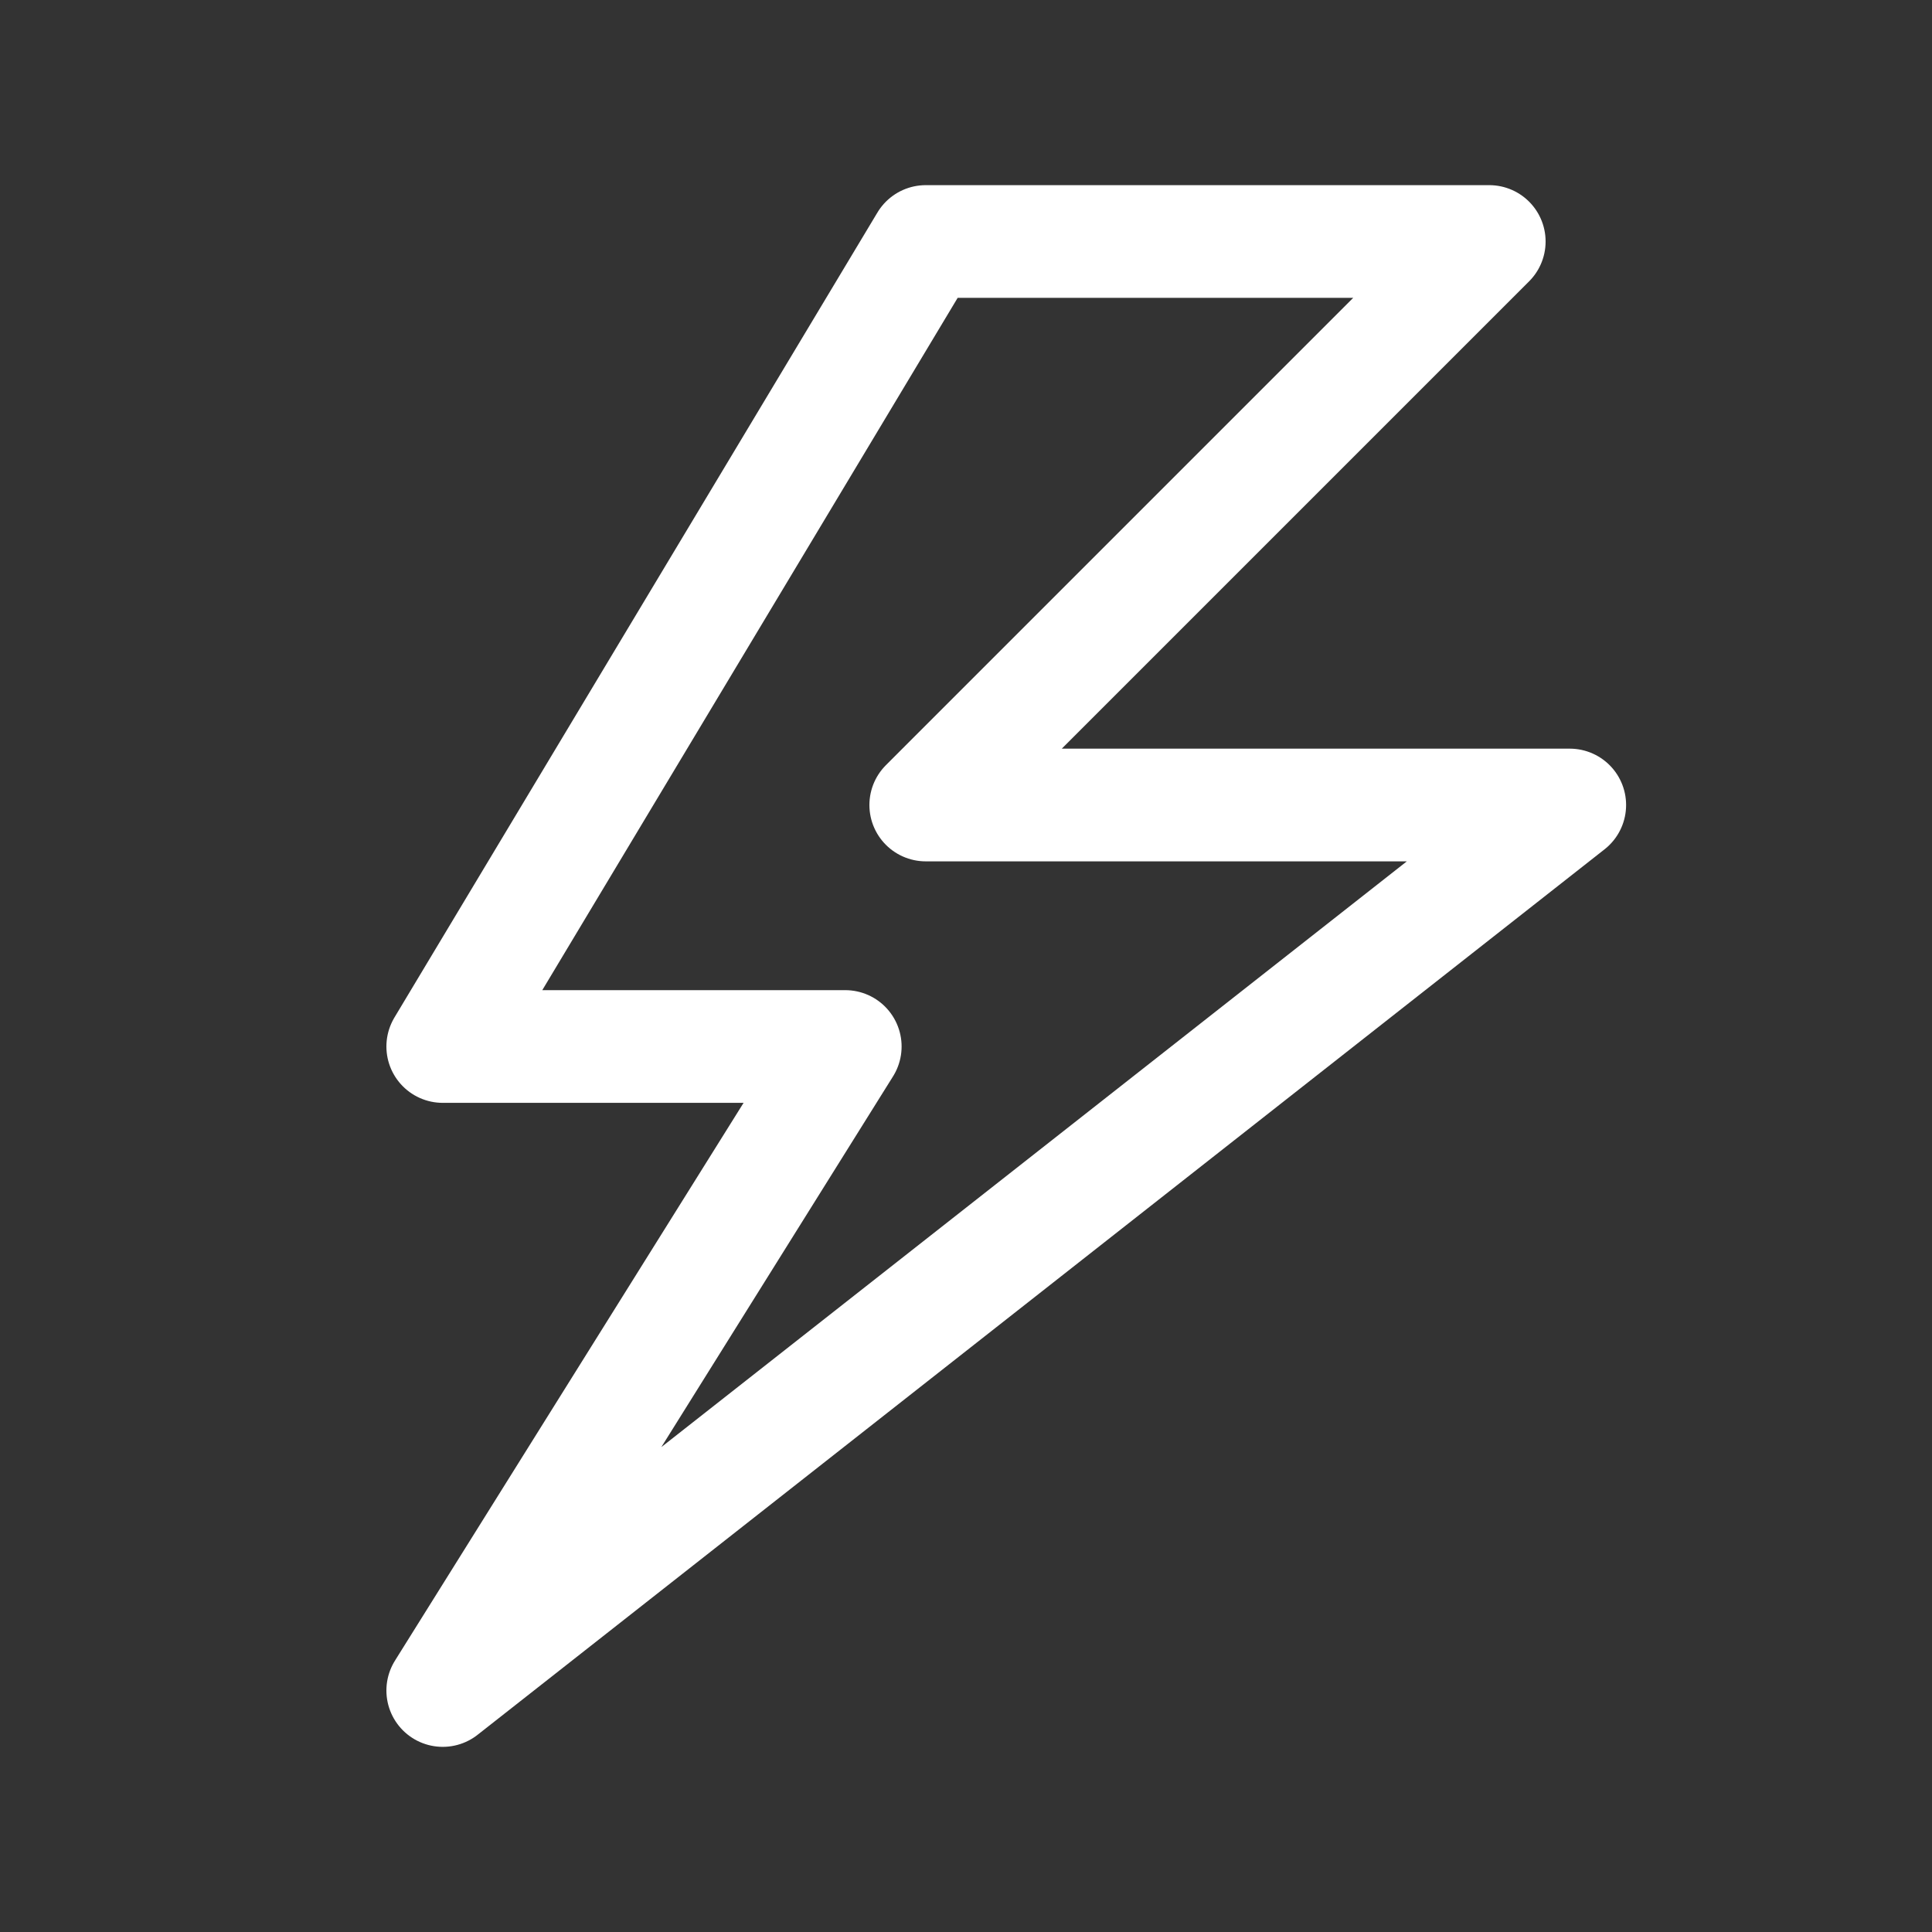 <svg width="24" height="24" viewBox="0 0 24 24" fill="none" xmlns="http://www.w3.org/2000/svg">
<rect x="0" y="0" width="24" height="24" fill="#333333" stroke="none"/>
<g id="Icons/Weather/ic-weather-bolt">
<g id="ic weather bolt">
<path id="Vector" fill-rule="evenodd" clip-rule="evenodd" d="M11.5 3L5.5 13H10.5L5.5 21L19.5 10H11.5L18.5 3H11.5Z" stroke="white" stroke-width="1.4" stroke-linecap="round" stroke-linejoin="round"/>
</g>
</g>
</svg>
